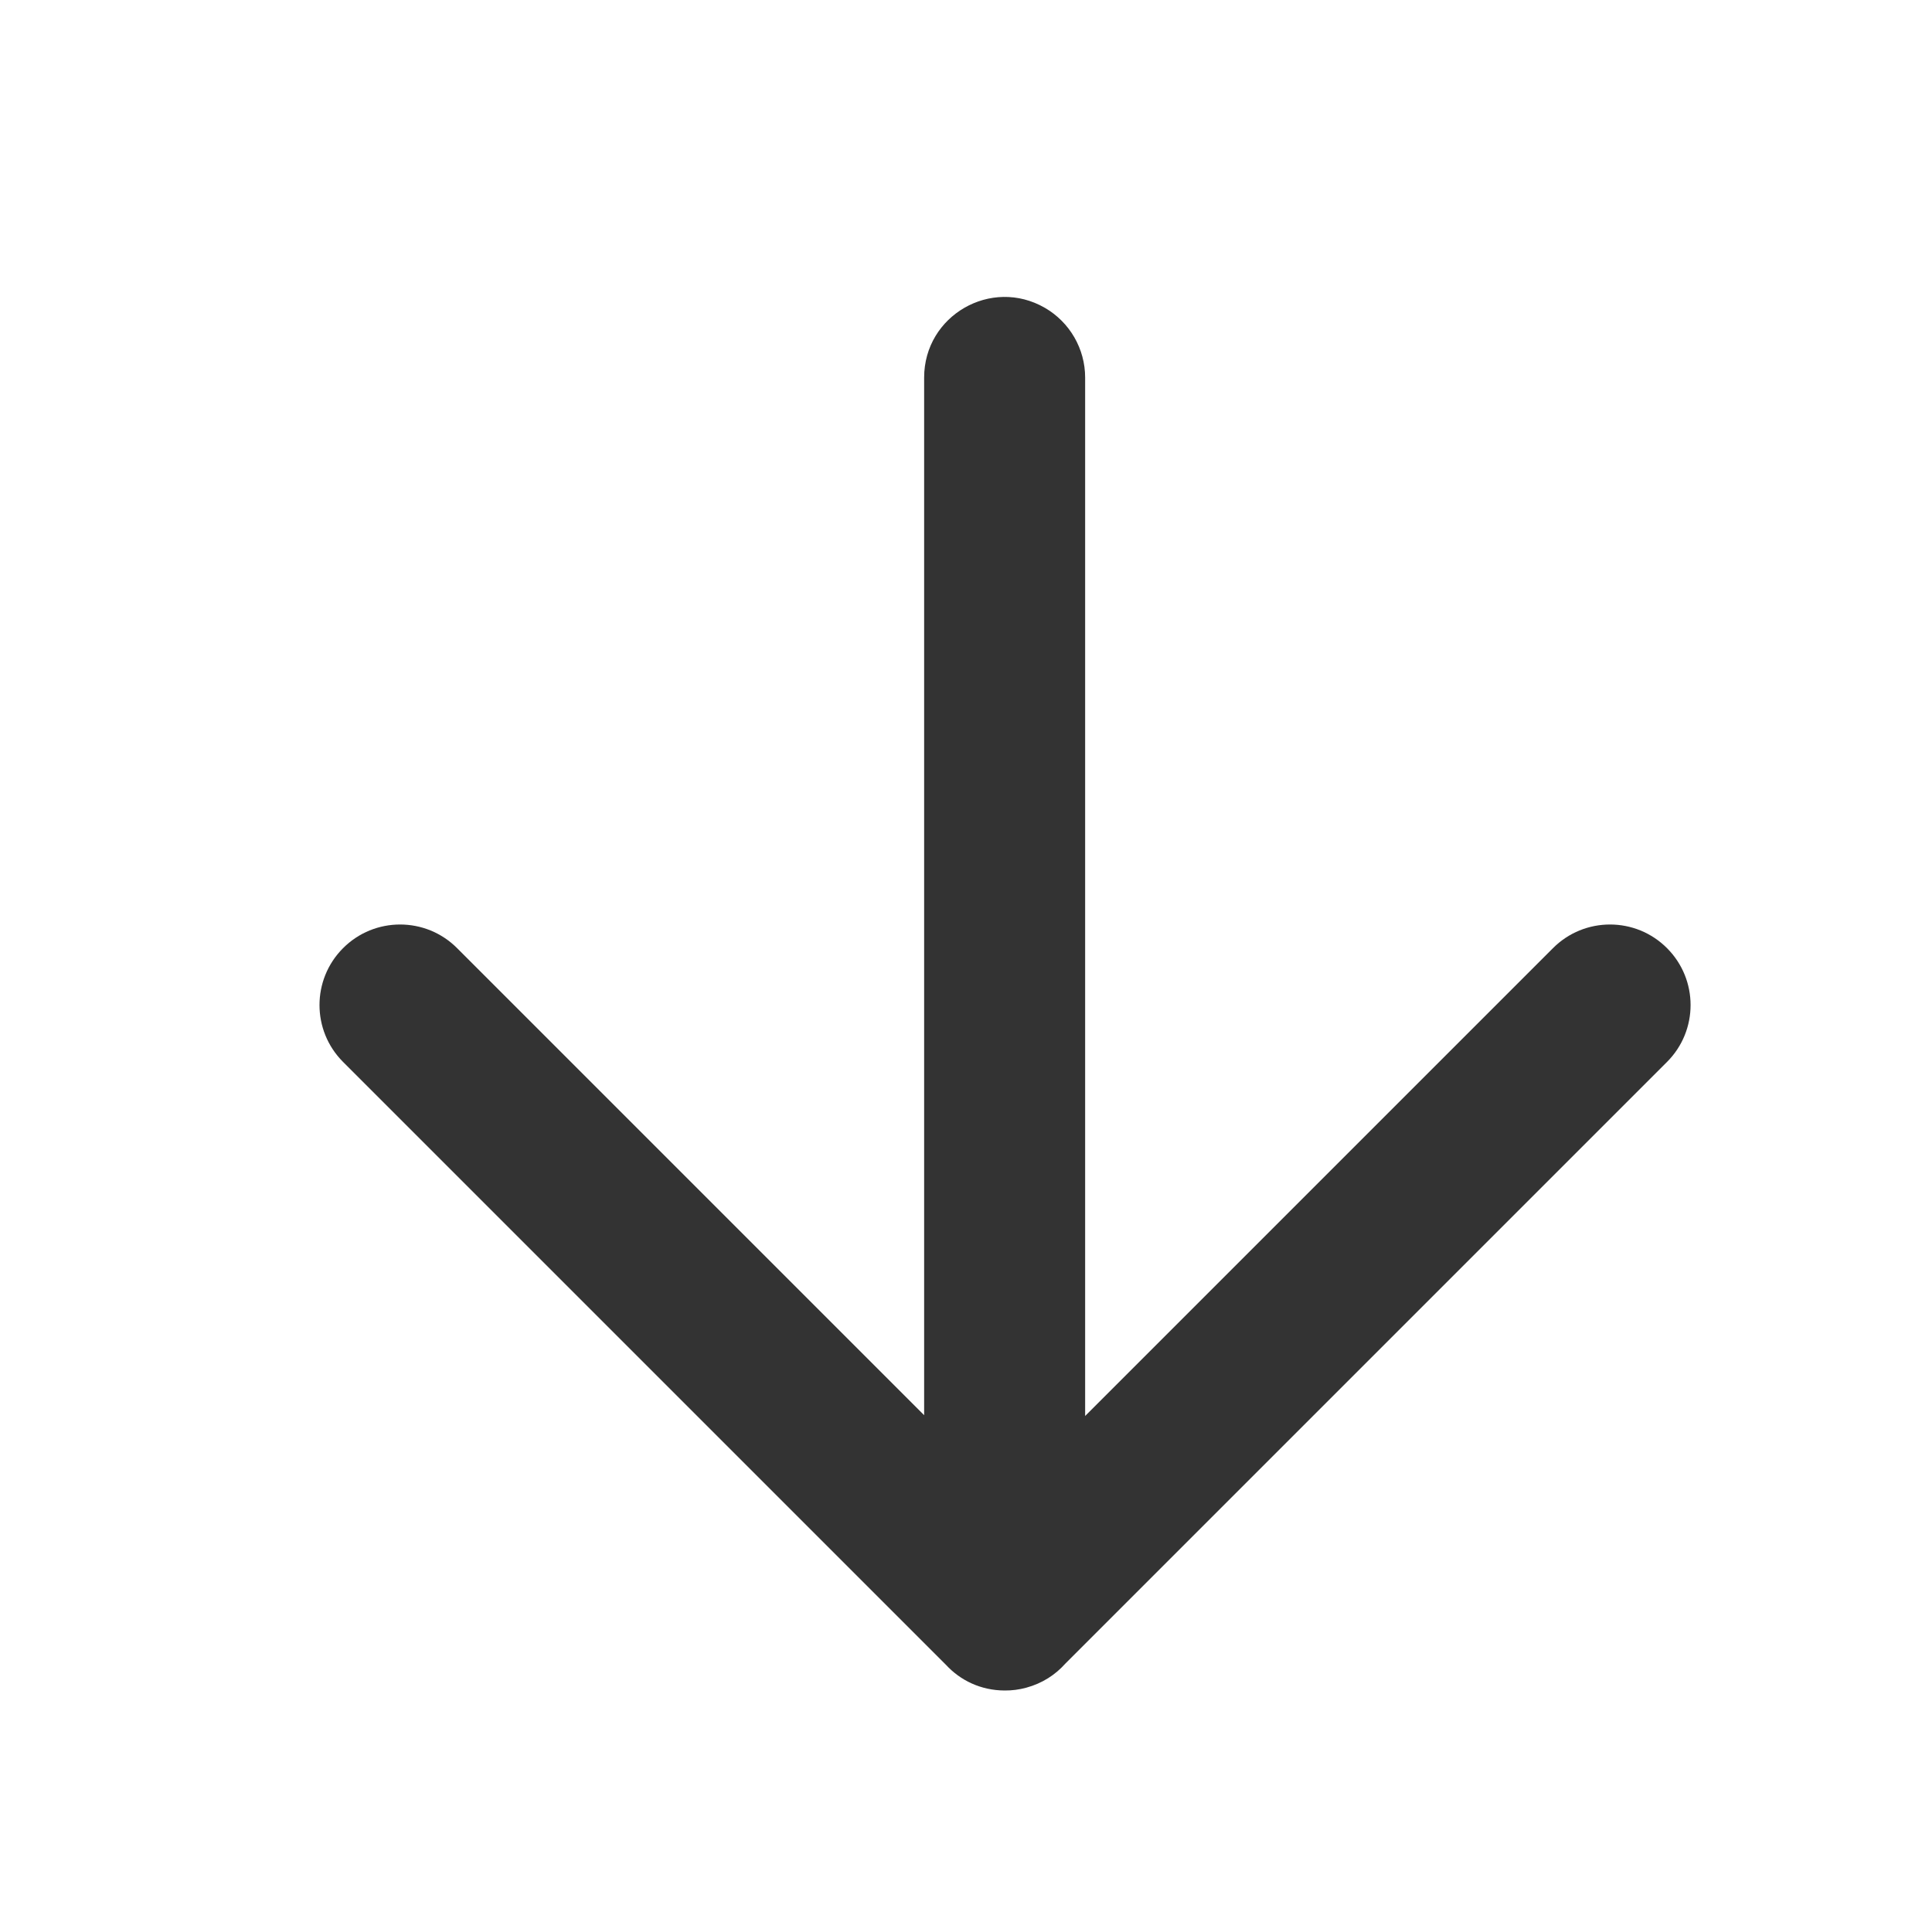 <svg xmlns="http://www.w3.org/2000/svg" viewBox="0 0 24 24">
  <path fill="#333" d="M 11.48 4.69 C 11.48 3.92 12.313 3.439 12.98 3.824 C 13.289 4.003 13.48 4.333 13.48 4.69 L 13.48 17.59 L 19.29 11.78 C 19.681 11.386 20.319 11.386 20.71 11.78 C 21.098 12.17 21.098 12.8 20.71 13.19 L 13.233 20.667 C 13.111 20.804 12.948 20.911 12.749 20.965 C 12.661 20.989 12.571 21.001 12.48 21 C 12.182 20.999 11.928 20.873 11.751 20.681 L 4.26 13.19 C 3.872 12.8 3.872 12.17 4.26 11.78 C 4.651 11.386 5.289 11.386 5.68 11.78 L 11.48 17.58 Z" style=""></path>
</svg>
